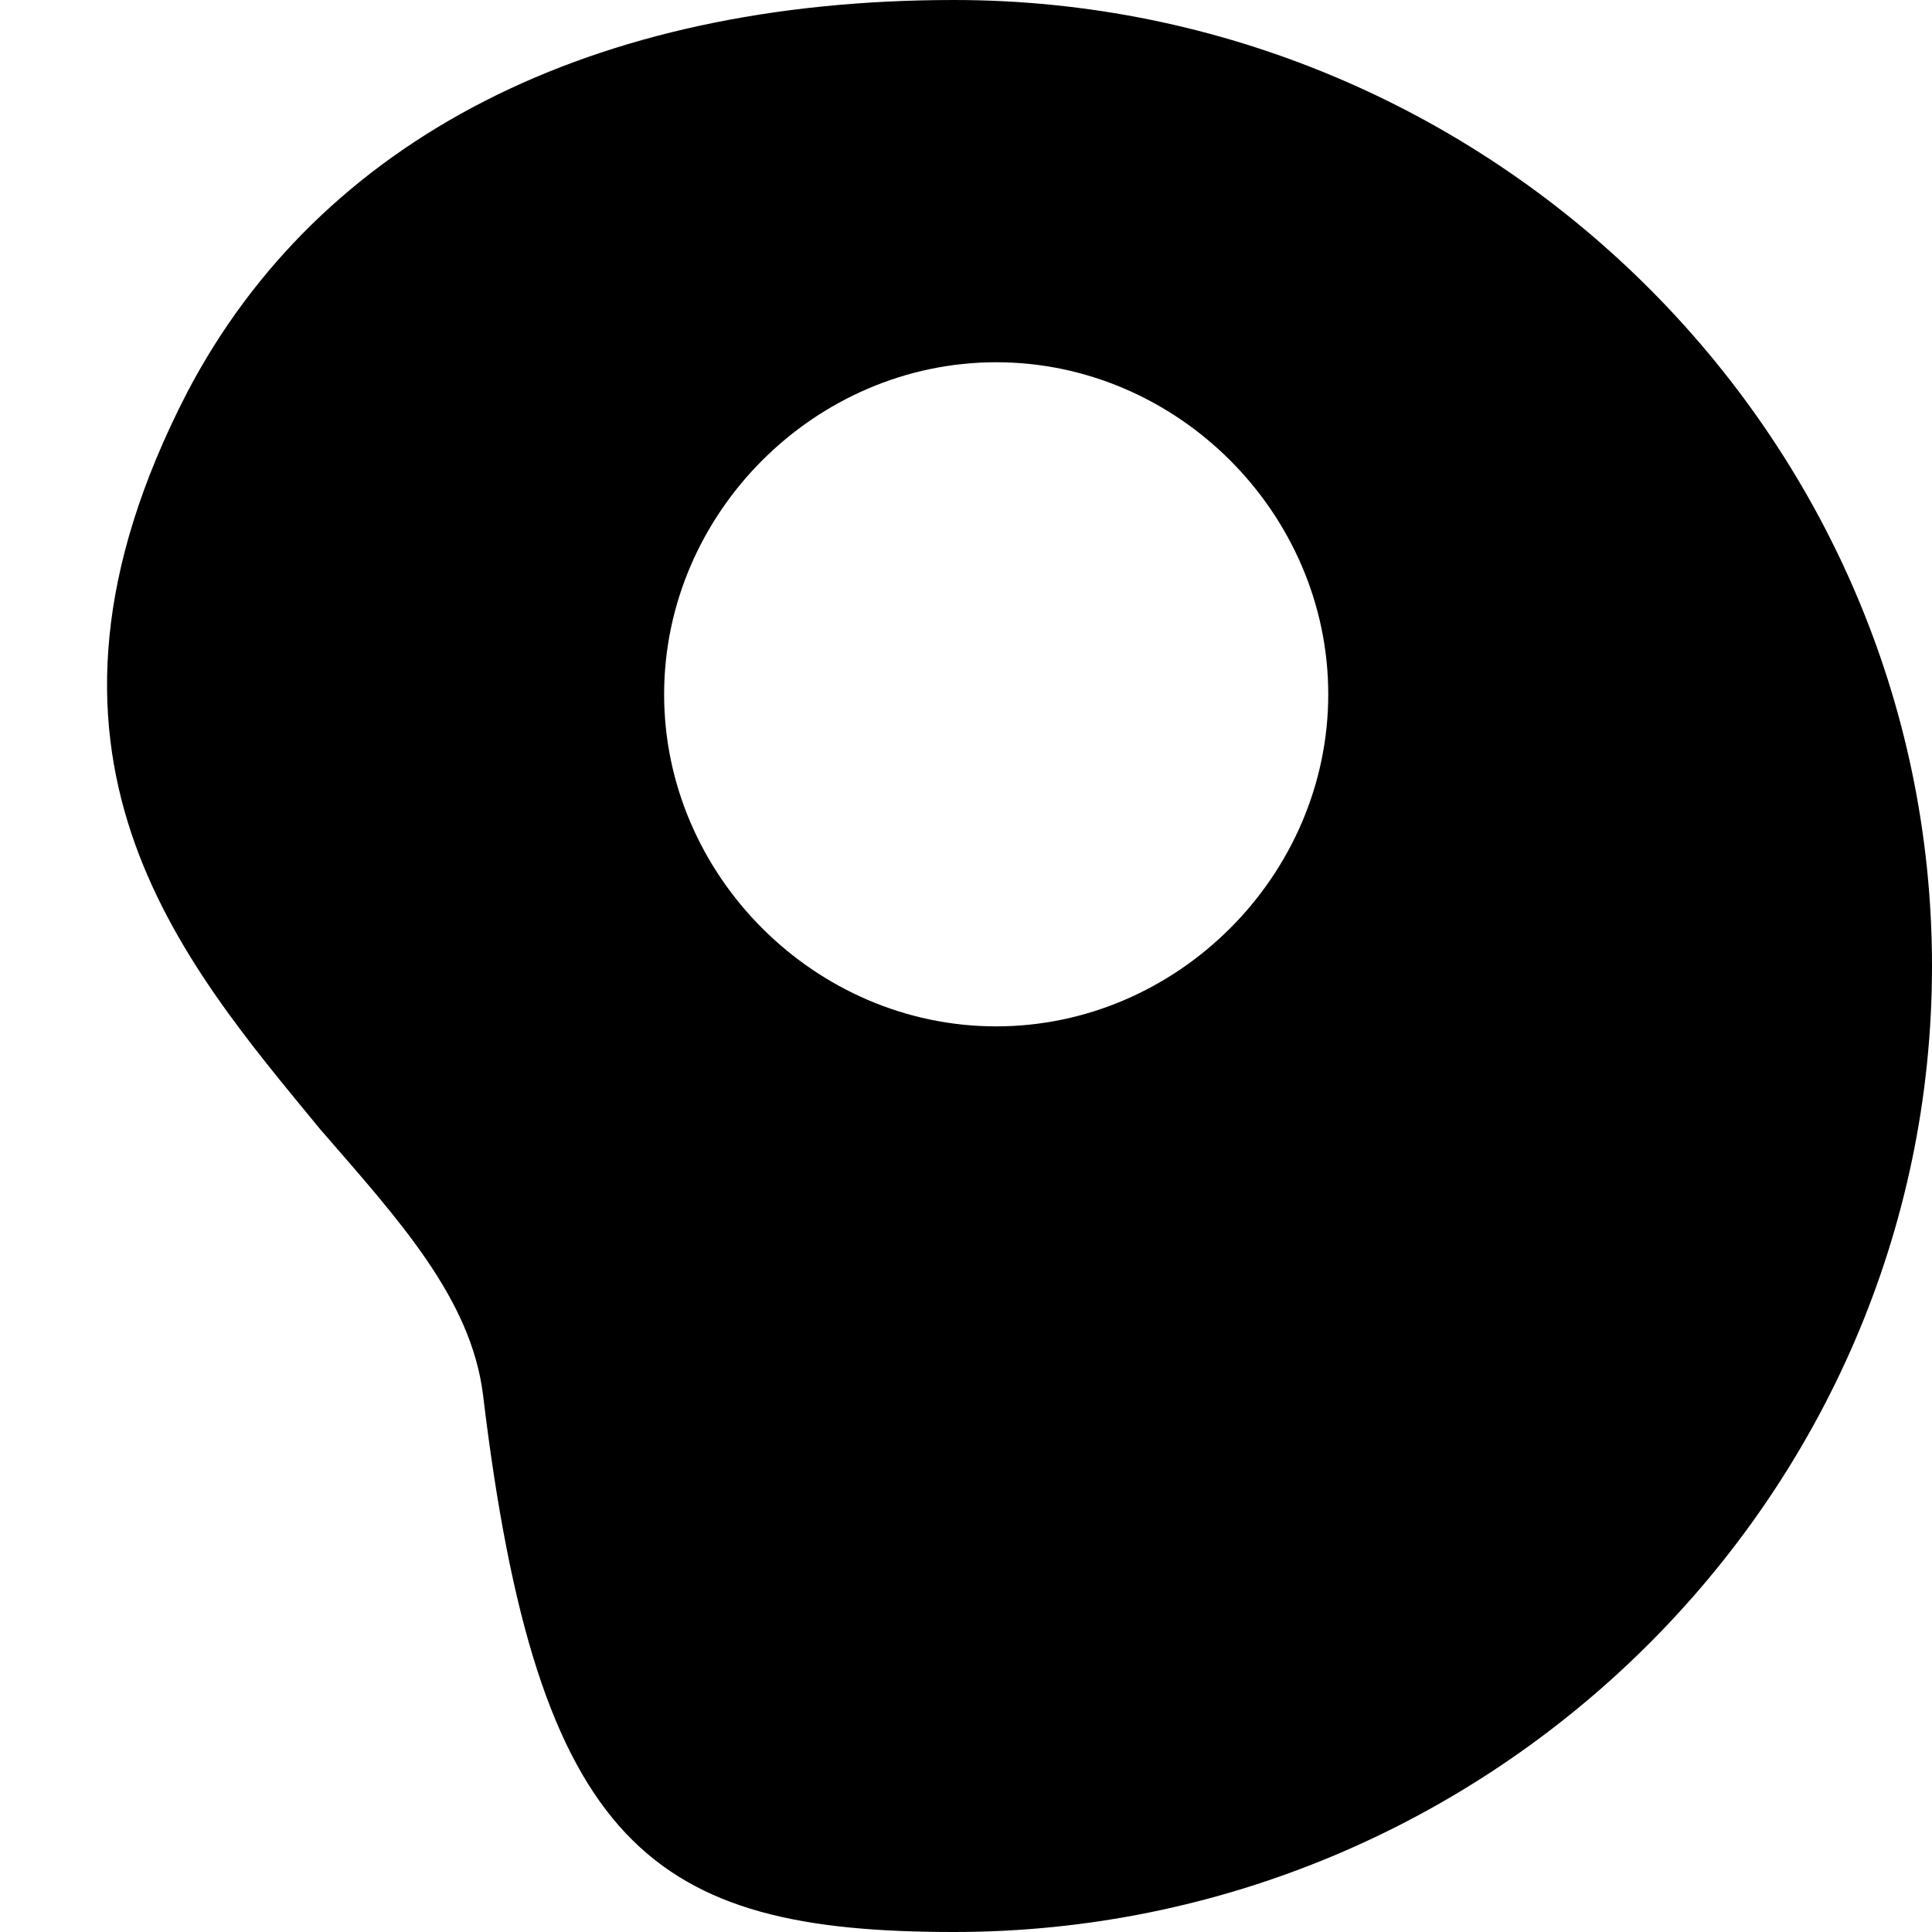 <?xml version="1.0" encoding="utf-8"?>
<!-- Generator: Adobe Illustrator 19.0.1, SVG Export Plug-In . SVG Version: 6.00 Build 0)  -->
<!DOCTYPE svg PUBLIC "-//W3C//DTD SVG 1.1//EN" "http://www.w3.org/Graphics/SVG/1.1/DTD/svg11.dtd">
<svg version="1.1" id="Layer_1" xmlns="http://www.w3.org/2000/svg" xmlns:xlink="http://www.w3.org/1999/xlink" x="0px" y="0px"
	 width="32px" height="32px" viewBox="0 0 32 32" enable-background="new 0 0 32 32" xml:space="preserve">
<path d="M15.8,0C9.8,0,5.3,2.3,3.1,6.5C0,12.5,3,15.9,5.3,18.7c1.3,1.5,2.5,2.8,2.7,4.4c0.9,7.5,2.8,8.9,7.8,8.9
	C24.7,32,32,24.8,32,16S24.7,0,15.8,0z M16.5,17c-3,0-5.5-2.5-5.5-5.5c0-3,2.5-5.5,5.5-5.5c3,0,5.5,2.5,5.5,5.5
	C22,14.5,19.5,17,16.5,17z"/>
</svg>
